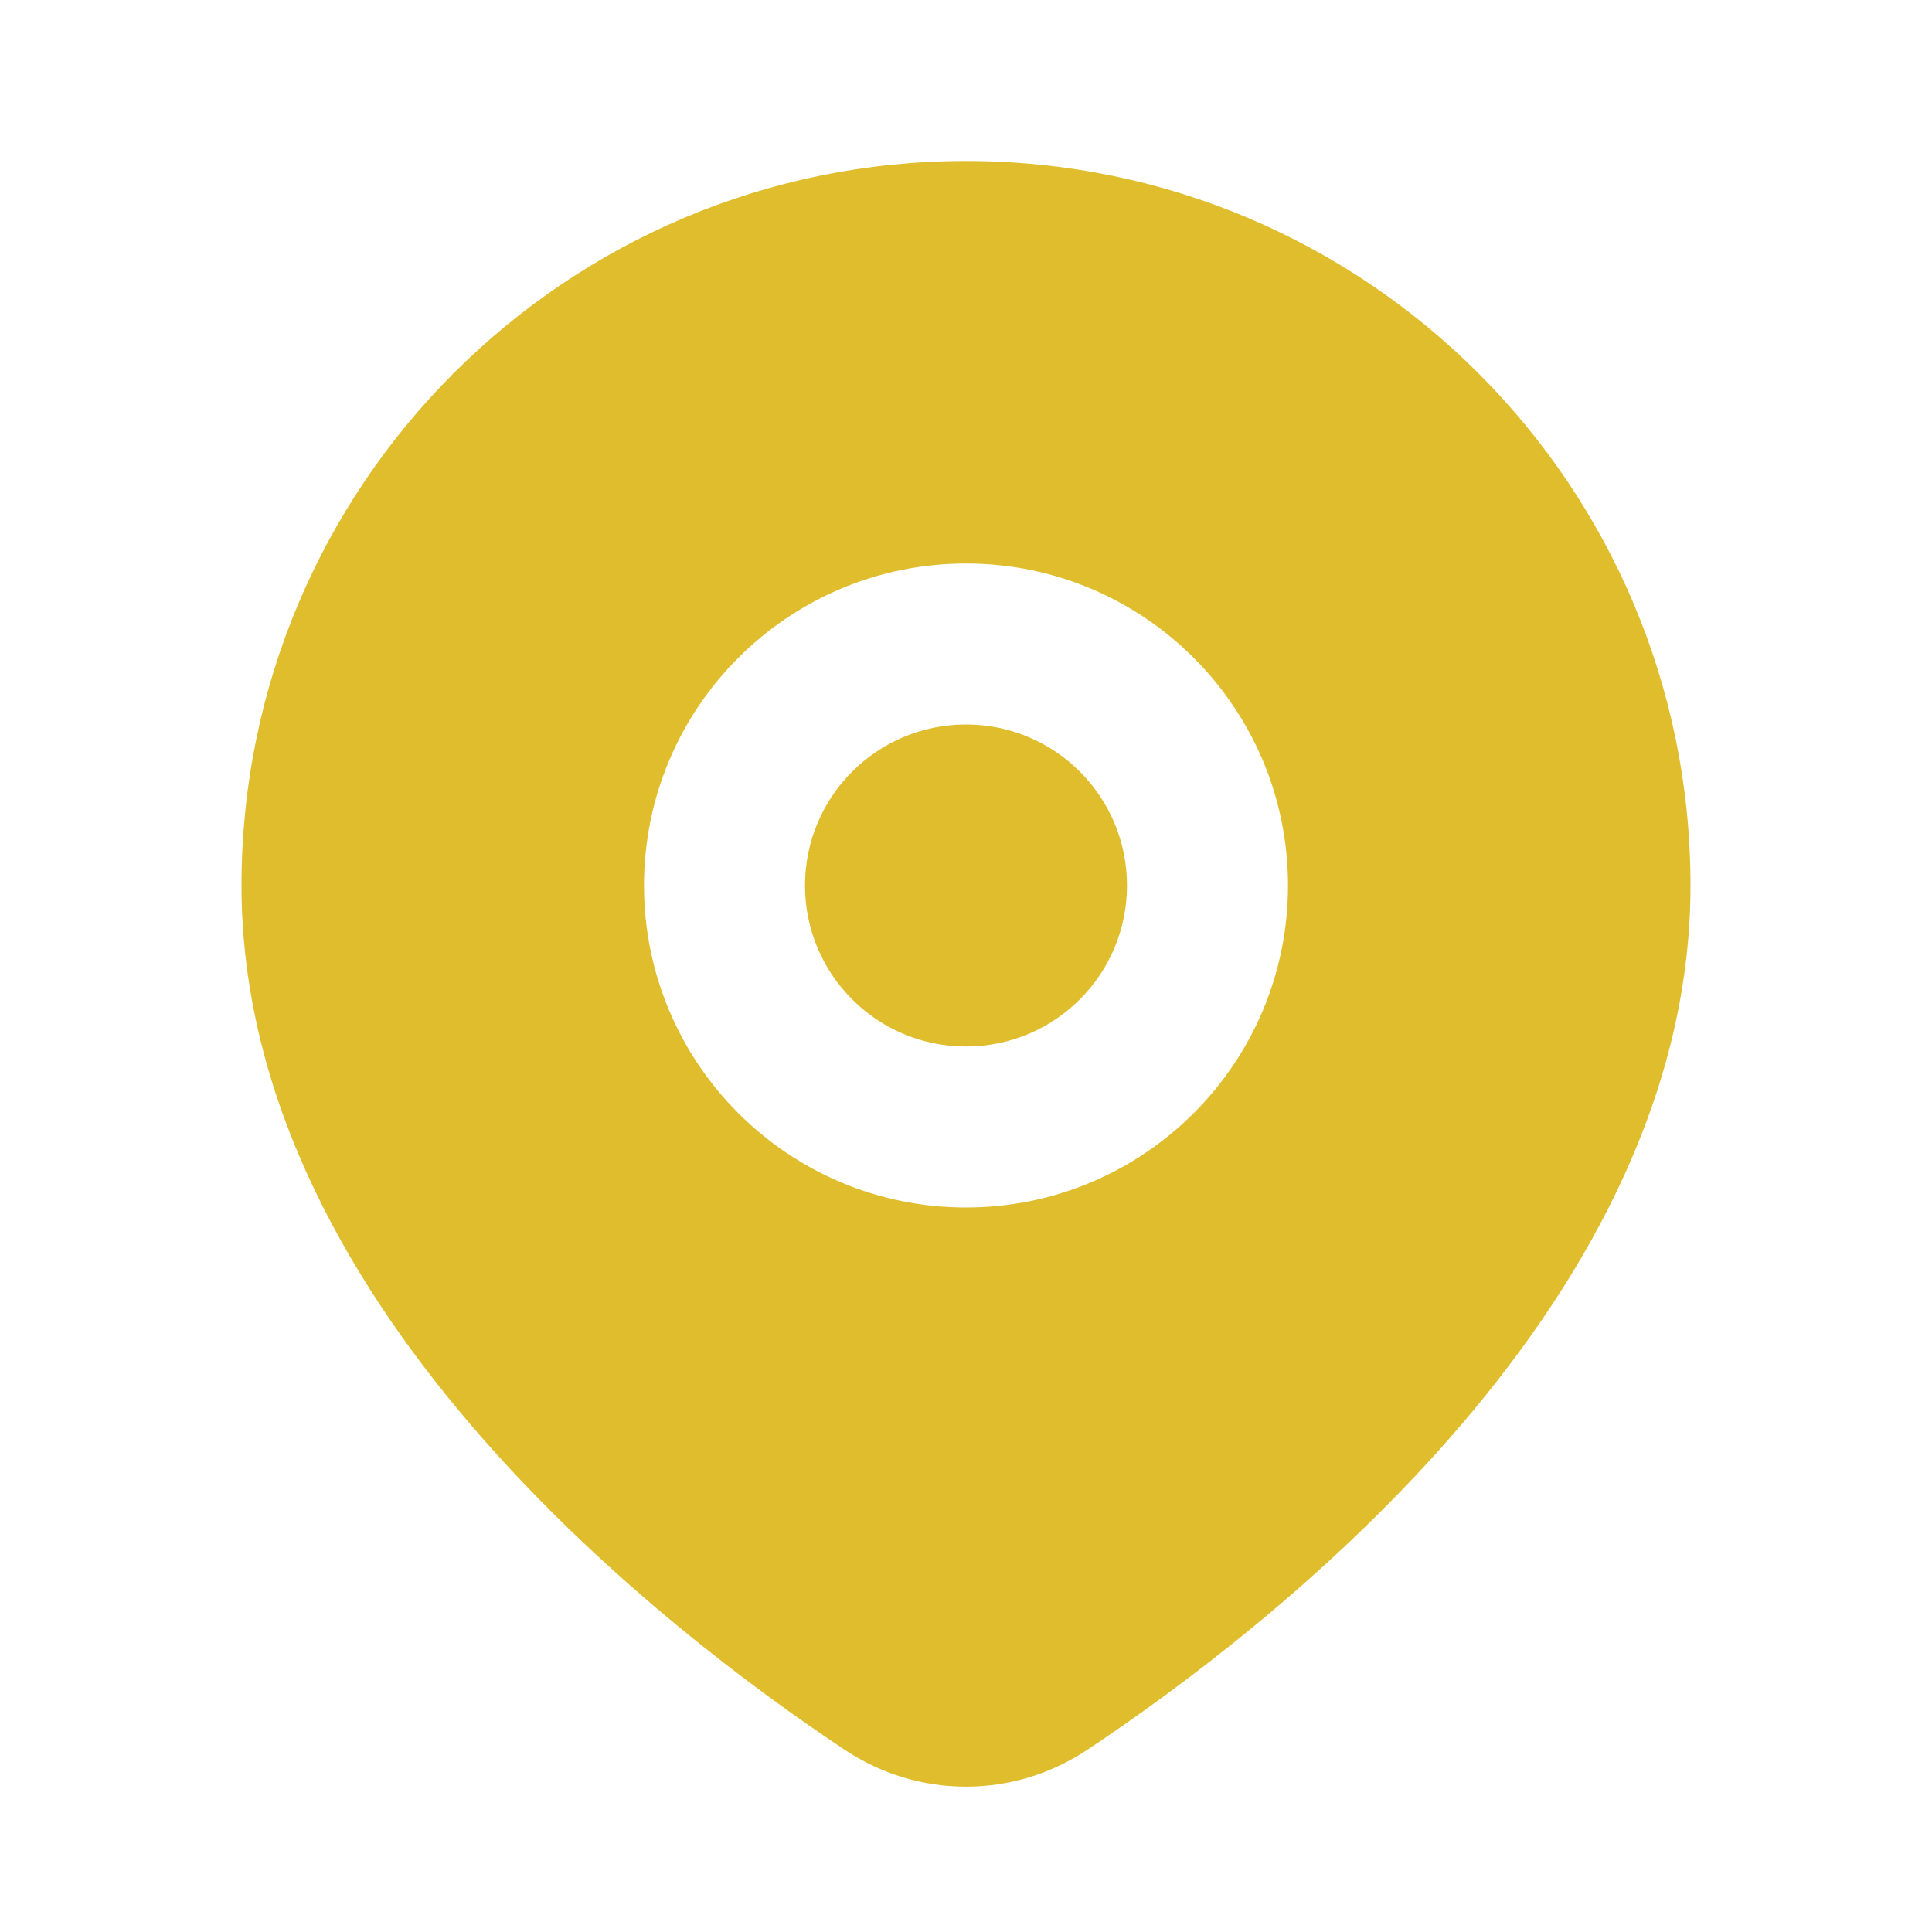 <!DOCTYPE svg PUBLIC "-//W3C//DTD SVG 1.1//EN" "http://www.w3.org/Graphics/SVG/1.1/DTD/svg11.dtd">
<!-- Uploaded to: SVG Repo, www.svgrepo.com, Transformed by: SVG Repo Mixer Tools -->
<svg width="800px" height="800px" viewBox="0 0 24 24" fill="none" xmlns="http://www.w3.org/2000/svg">
<g id="SVGRepo_bgCarrier" stroke-width="0"/>
<g id="SVGRepo_tracerCarrier" stroke-linecap="round" stroke-linejoin="round"/>
<g id="SVGRepo_iconCarrier"> <path fill-rule="evenodd" clip-rule="evenodd" d="M12 2C7.029 2 3 6.029 3 11C3 13.704 4.409 16.055 5.976 17.847C7.555 19.652 9.397 21.008 10.494 21.737C11.411 22.347 12.589 22.347 13.506 21.737C14.603 21.008 16.445 19.652 18.024 17.847C19.591 16.055 21 13.704 21 11C21 6.029 16.971 2 12 2ZM10 11C10 9.895 10.895 9 12 9C13.105 9 14 9.895 14 11C14 12.105 13.105 13 12 13C10.895 13 10 12.105 10 11ZM12 7C9.791 7 8 8.791 8 11C8 13.209 9.791 15 12 15C14.209 15 16 13.209 16 11C16 8.791 14.209 7 12 7Z" fill="#DFBD2C"/> </g>
</svg>